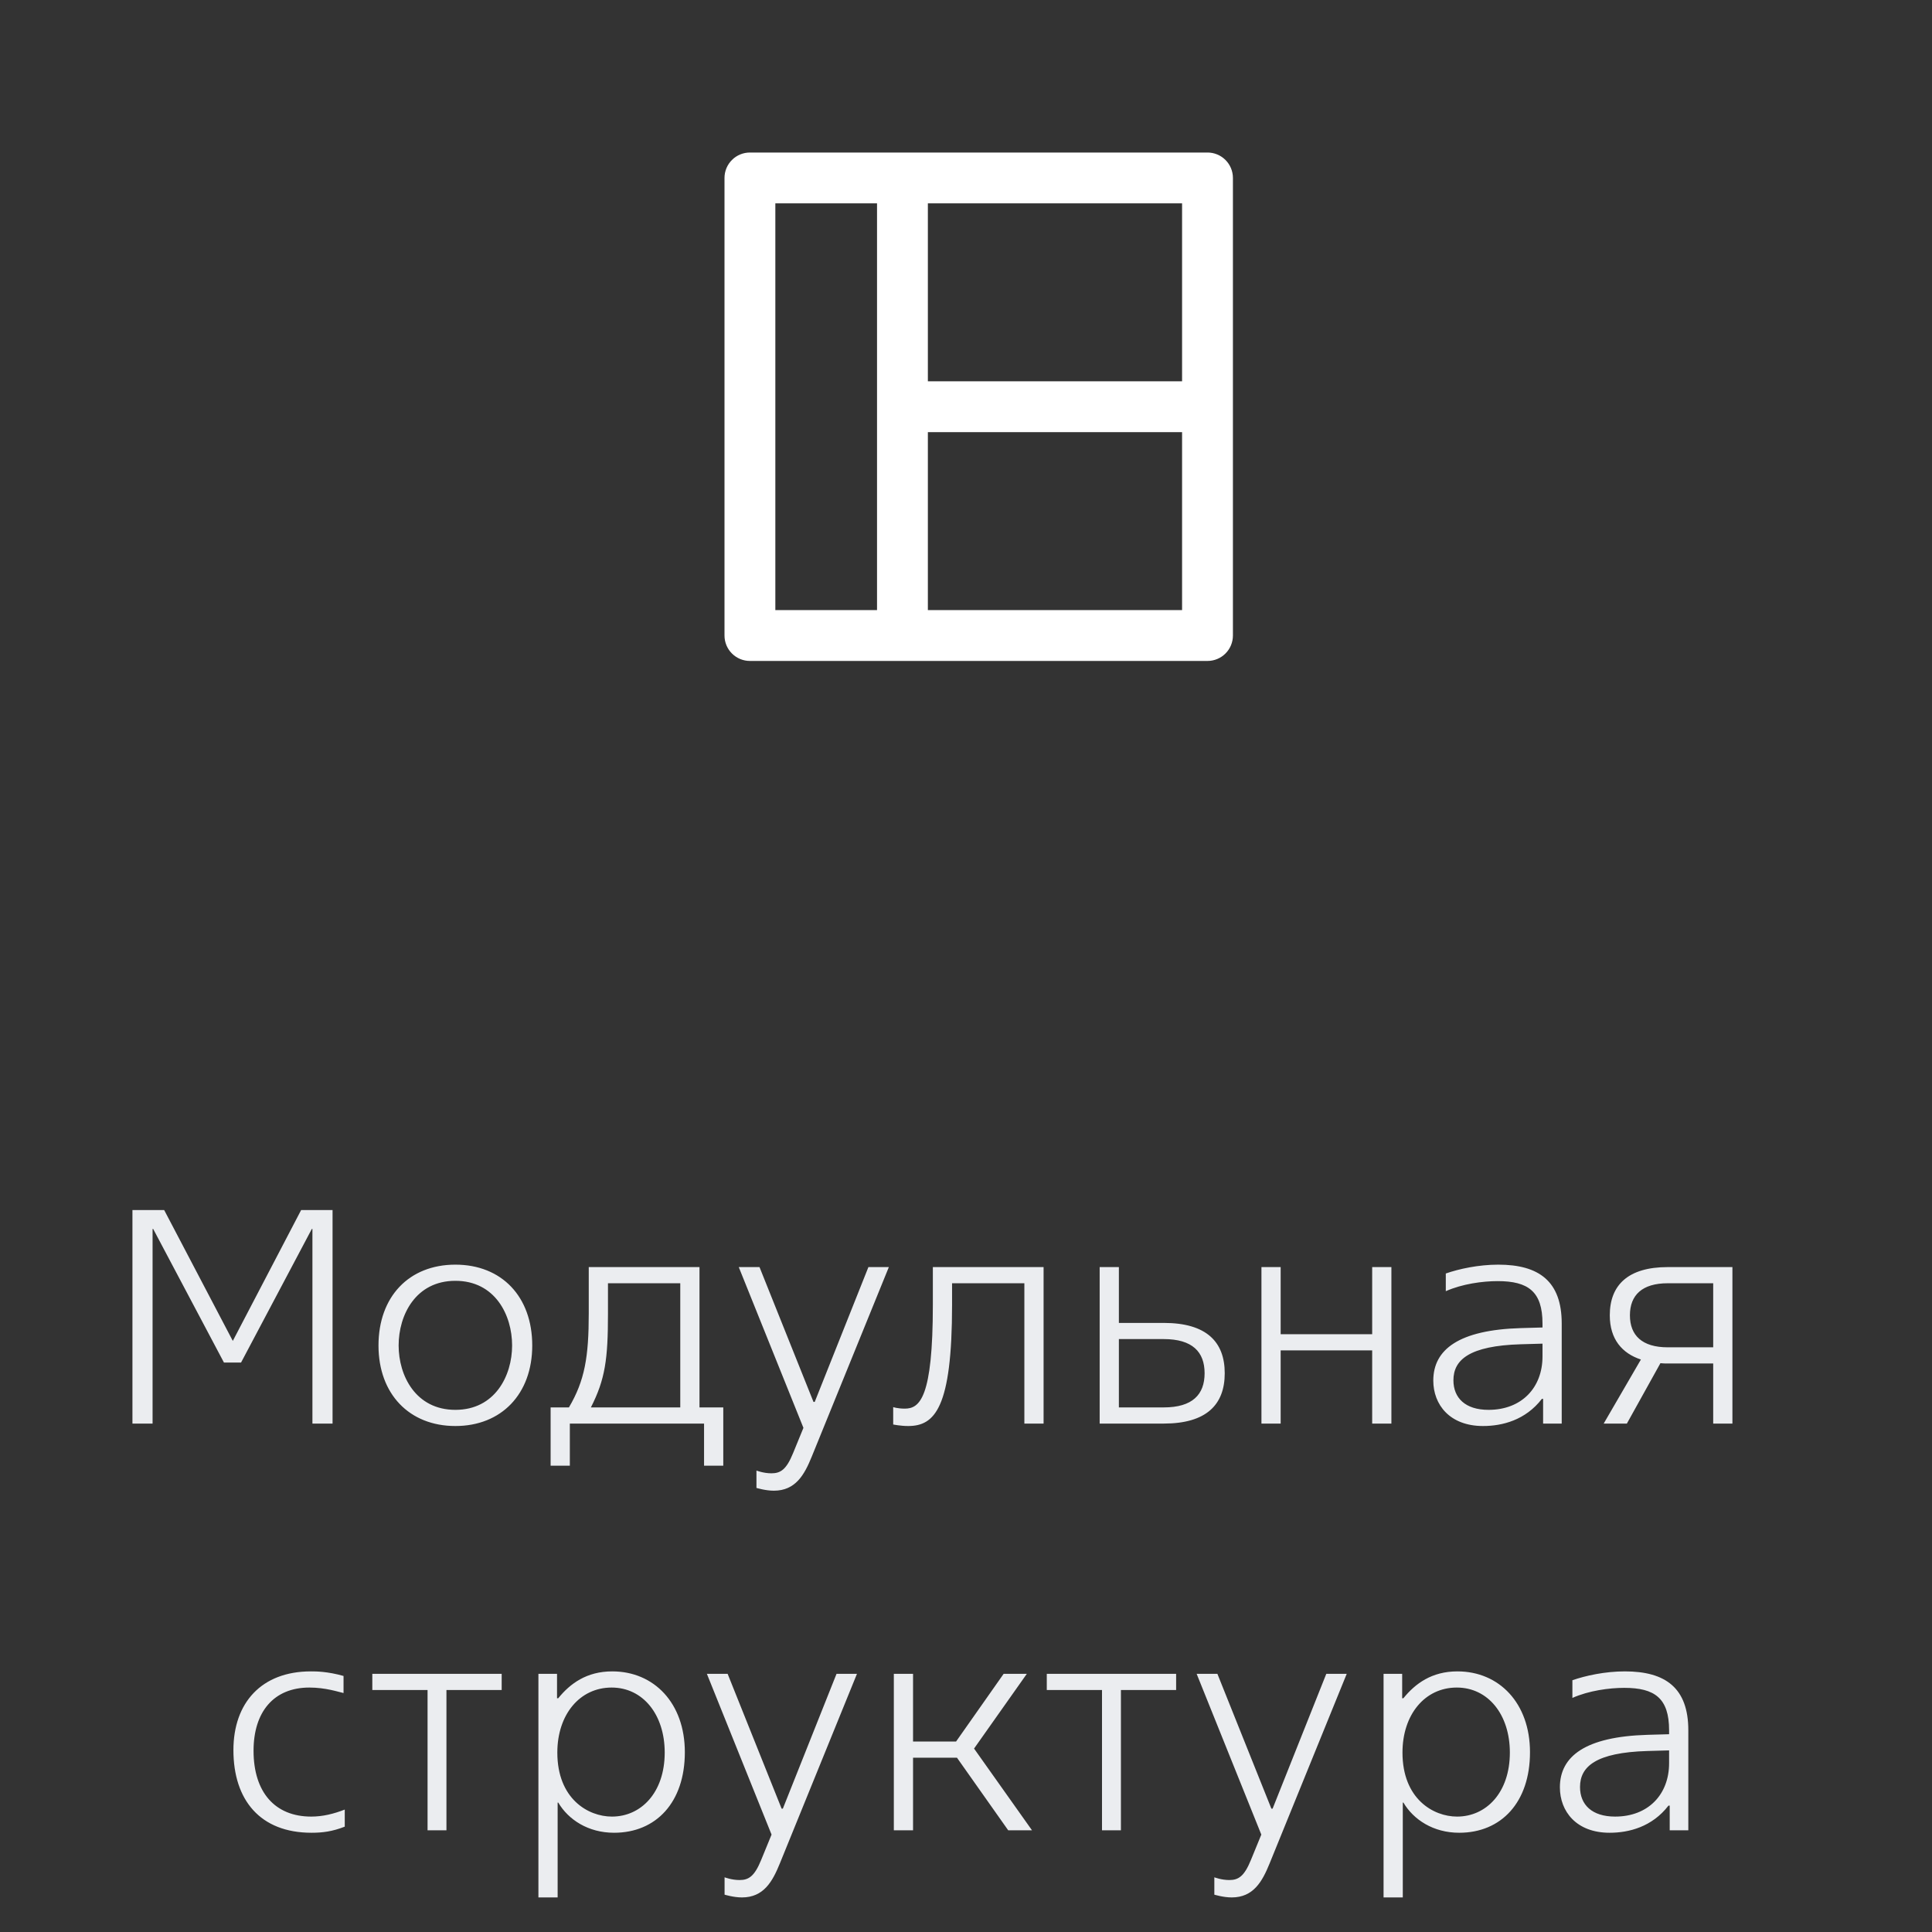 <?xml version="1.0" encoding="UTF-8"?> <svg xmlns="http://www.w3.org/2000/svg" width="76" height="76" viewBox="0 0 76 76" fill="none"><rect x="0" y="0" width="76" height="76" fill="#333333" stroke="none"/> <g clip-path="url(#clip0_196_7703)"> <path d="M47.5 6H29.5C29.235 6 28.98 6.105 28.793 6.293C28.605 6.48 28.5 6.735 28.5 7V25C28.5 25.265 28.605 25.52 28.793 25.707C28.98 25.895 29.235 26 29.5 26H47.5C47.765 26 48.02 25.895 48.207 25.707C48.395 25.52 48.5 25.265 48.5 25V7C48.5 6.735 48.395 6.48 48.207 6.293C48.02 6.105 47.765 6 47.5 6V6ZM34.5 24H30.5V8H34.5V24ZM46.5 24H36.5V17H46.5V24ZM46.5 15H36.5V8H46.5V15Z" fill="white"></path> <path d="M5.21 56H6.002V48.344H6.026L8.81 53.6H9.482L12.266 48.344H12.29V56H13.082V47.6H11.846L9.158 52.748L6.458 47.6H5.21V56ZM17.913 56.096C19.725 56.096 20.937 54.836 20.937 52.928C20.937 51.008 19.737 49.748 17.913 49.748C16.089 49.748 14.889 51.008 14.889 52.928C14.889 54.836 16.101 56.096 17.913 56.096ZM17.913 55.46C16.353 55.46 15.681 54.116 15.681 52.928C15.681 51.728 16.353 50.384 17.913 50.384C19.473 50.384 20.145 51.728 20.145 52.928C20.145 54.116 19.473 55.46 17.913 55.46ZM21.66 55.364V57.656H22.416V56H27.696V57.656H28.452V55.364H27.516V49.844H23.16V51.668C23.16 53.372 23.004 54.308 22.38 55.364H21.66ZM23.916 51.68V50.48H26.76V55.364H23.244C23.808 54.26 23.916 53.456 23.916 51.68ZM30.441 58.64C31.293 58.64 31.641 58.016 31.929 57.308L34.965 49.844H34.161L32.049 55.148H32.001L29.877 49.844H29.061L31.605 56.168L31.197 57.164C30.933 57.812 30.705 57.956 30.345 57.956C30.033 57.956 29.757 57.848 29.757 57.848V58.532C29.769 58.532 30.105 58.64 30.441 58.64ZM35.724 56.096C36.768 56.096 37.452 55.4 37.452 51.32V50.48H40.296V56H41.052V49.844H36.696V51.32C36.696 54.992 36.18 55.412 35.592 55.412C35.304 55.412 35.136 55.352 35.136 55.352V56.036C35.136 56.036 35.424 56.096 35.724 56.096ZM43.258 56H45.778C47.458 56 48.178 55.256 48.178 54.02C48.178 52.784 47.458 52.04 45.778 52.04H44.014V49.844H43.258V56ZM45.778 52.676C46.906 52.676 47.386 53.18 47.386 54.02C47.386 54.86 46.906 55.364 45.778 55.364H44.014V52.676H45.778ZM49.622 56H50.378V53.12H53.978V56H54.734V49.844H53.978V52.484H50.378V49.844H49.622V56ZM58.338 56.096C59.094 56.096 60.006 55.868 60.654 55.028H60.702V56H61.434V52.064C61.434 50.408 60.546 49.748 58.938 49.748C58.158 49.748 57.39 49.916 56.874 50.096V50.792C57.522 50.504 58.326 50.396 58.914 50.396C60.114 50.396 60.678 50.804 60.678 52.064V52.22L59.826 52.244C57.39 52.316 56.382 53.084 56.382 54.308C56.382 55.256 57.03 56.096 58.338 56.096ZM58.554 55.46C57.642 55.46 57.174 54.992 57.174 54.296C57.174 53.492 57.798 52.94 59.826 52.88L60.678 52.856V53.36C60.678 54.584 59.862 55.46 58.554 55.46ZM63.085 56H63.997L65.317 53.624C65.413 53.636 65.509 53.636 65.605 53.636H67.393V56H68.149V49.844H65.605C64.045 49.844 63.325 50.552 63.325 51.74C63.325 52.688 63.817 53.24 64.549 53.48L63.085 56ZM65.605 53C64.597 53 64.117 52.532 64.117 51.74C64.117 50.948 64.597 50.48 65.605 50.48H67.393V53H65.605ZM12.254 72.096C12.686 72.096 13.07 72.048 13.562 71.856V71.184C13.13 71.352 12.698 71.46 12.242 71.46C10.814 71.46 9.974 70.5 9.974 68.868C9.974 67.344 10.766 66.384 12.17 66.384C12.806 66.384 13.298 66.552 13.514 66.6V65.928C12.878 65.748 12.422 65.748 12.23 65.748C10.286 65.748 9.182 66.984 9.182 68.844C9.182 70.812 10.238 72.096 12.254 72.096ZM16.819 72H17.562V66.48H19.735V65.844H14.646V66.48H16.819V72ZM21.936 70.908H21.96C22.356 71.58 23.136 72.096 24.156 72.096C25.812 72.096 26.94 70.896 26.94 68.928C26.94 66.996 25.728 65.748 24.084 65.748C23.076 65.748 22.428 66.228 21.96 66.804H21.912V65.844H21.18V74.64H21.936V70.908ZM24.072 71.46C23.136 71.46 21.924 70.764 21.924 68.94C21.924 67.452 22.8 66.384 24.06 66.384C25.296 66.384 26.148 67.452 26.148 68.94C26.148 70.524 25.212 71.46 24.072 71.46ZM29.187 74.64C30.039 74.64 30.387 74.016 30.675 73.308L33.711 65.844H32.907L30.795 71.148H30.747L28.623 65.844H27.807L30.351 72.168L29.943 73.164C29.679 73.812 29.451 73.956 29.091 73.956C28.779 73.956 28.503 73.848 28.503 73.848V74.532C28.515 74.532 28.851 74.64 29.187 74.64ZM35.161 72H35.917V69.144H37.645L39.661 72H40.597L38.317 68.784L40.393 65.844H39.481L37.609 68.508H35.917V65.844H35.161V72ZM43.35 72H44.094V66.48H46.266V65.844H41.178V66.48H43.35V72ZM48.453 74.64C49.305 74.64 49.653 74.016 49.941 73.308L52.977 65.844H52.173L50.061 71.148H50.013L47.889 65.844H47.073L49.617 72.168L49.209 73.164C48.945 73.812 48.717 73.956 48.357 73.956C48.045 73.956 47.769 73.848 47.769 73.848V74.532C47.781 74.532 48.117 74.64 48.453 74.64ZM55.182 70.908H55.206C55.602 71.58 56.382 72.096 57.402 72.096C59.058 72.096 60.186 70.896 60.186 68.928C60.186 66.996 58.974 65.748 57.33 65.748C56.322 65.748 55.674 66.228 55.206 66.804H55.158V65.844H54.426V74.64H55.182V70.908ZM57.318 71.46C56.382 71.46 55.17 70.764 55.17 68.94C55.17 67.452 56.046 66.384 57.306 66.384C58.542 66.384 59.394 67.452 59.394 68.94C59.394 70.524 58.458 71.46 57.318 71.46ZM63.318 72.096C64.074 72.096 64.986 71.868 65.634 71.028H65.682V72H66.414V68.064C66.414 66.408 65.526 65.748 63.918 65.748C63.138 65.748 62.37 65.916 61.854 66.096V66.792C62.502 66.504 63.306 66.396 63.894 66.396C65.094 66.396 65.658 66.804 65.658 68.064V68.22L64.806 68.244C62.37 68.316 61.362 69.084 61.362 70.308C61.362 71.256 62.01 72.096 63.318 72.096ZM63.534 71.46C62.622 71.46 62.154 70.992 62.154 70.296C62.154 69.492 62.778 68.94 64.806 68.88L65.658 68.856V69.36C65.658 70.584 64.842 71.46 63.534 71.46Z" fill="#EBEDF0"></path> </g> <defs> <clipPath id="clip0_196_7703"> <rect width="75" height="76" fill="white" transform="translate(0.5)"></rect> </clipPath> </defs> </svg> 